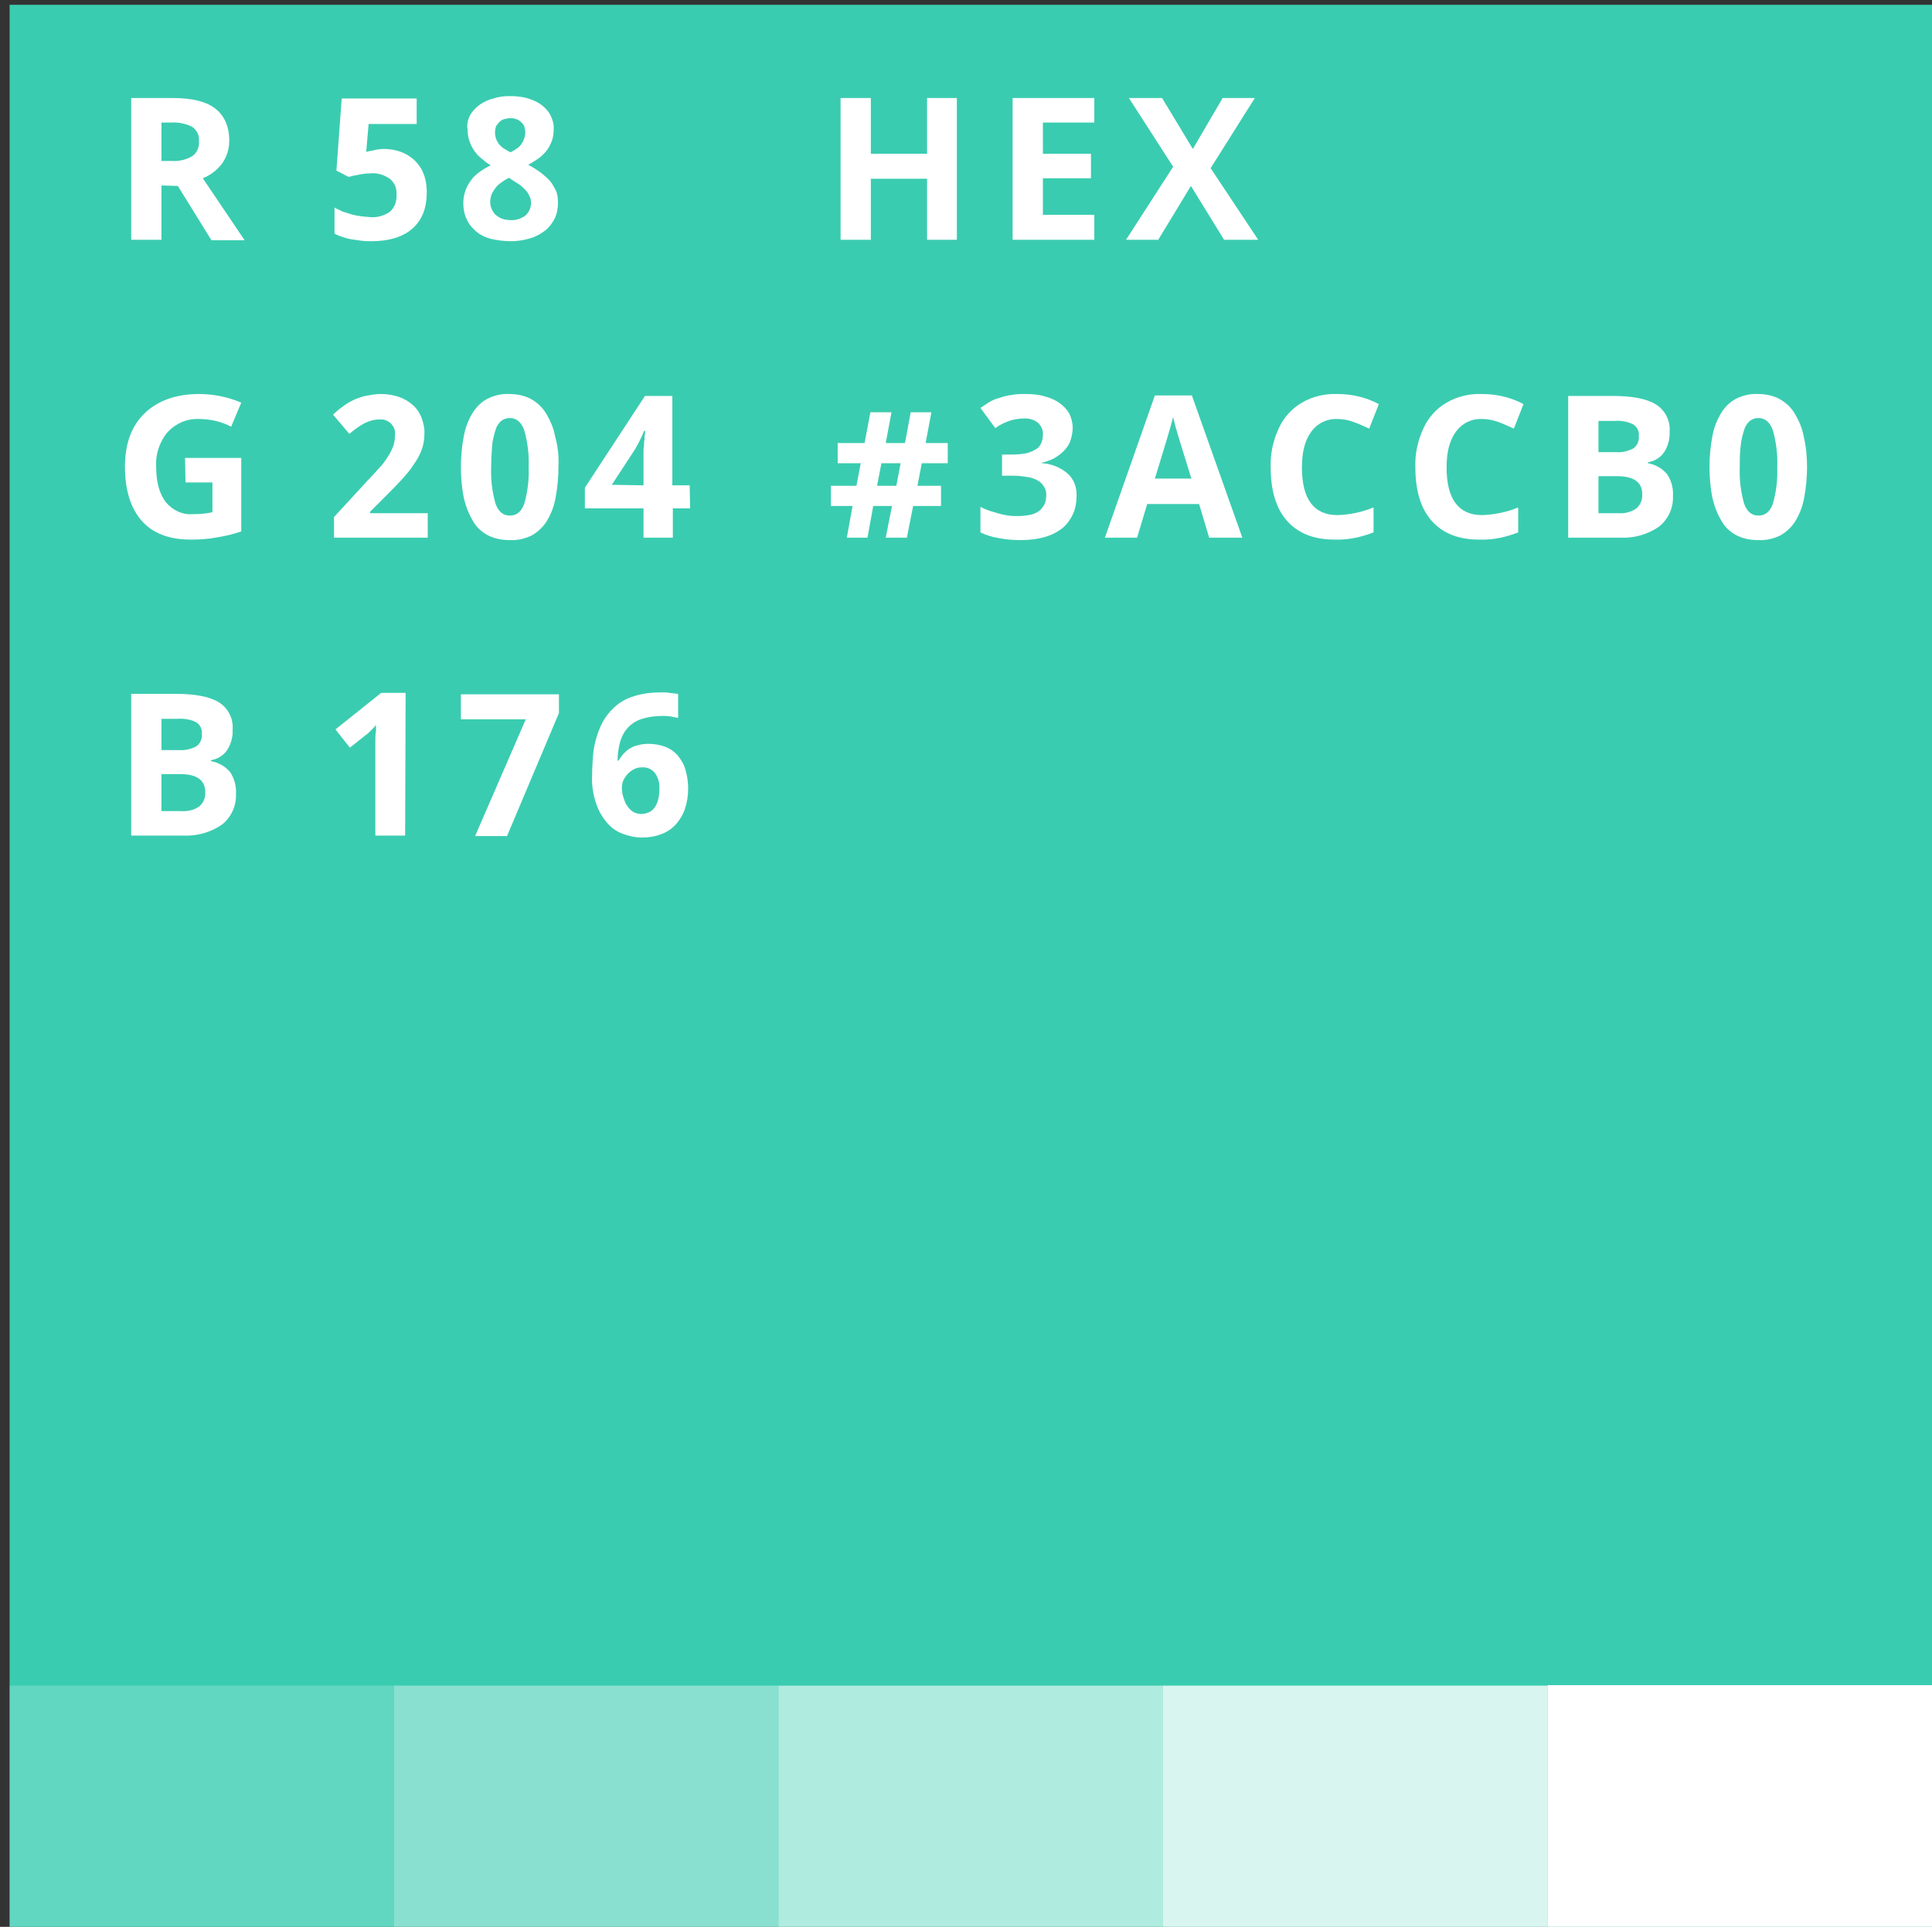 <?xml version="1.0" encoding="utf-8"?>
<!-- Generator: Adobe Illustrator 21.0.2, SVG Export Plug-In . SVG Version: 6.00 Build 0)  -->
<svg version="1.1" id="Layer_1" xmlns="http://www.w3.org/2000/svg" xmlns:xlink="http://www.w3.org/1999/xlink" x="0px" y="0px"
	 viewBox="0 0 402 401" style="enable-background:new 0 0 402 401;" xml:space="preserve">
<rect x="0" y="0" width="402" height="401" fill="#333333" stroke="none"/>
<style type="text/css">
	.st0{fill:#3ACCB0;}
	.st1{opacity:0.2;fill:#FFFFFF;enable-background:new    ;}
	.st2{opacity:0.4;fill:#FFFFFF;enable-background:new    ;}
	.st3{opacity:0.6;fill:#FFFFFF;enable-background:new    ;}
	.st4{opacity:0.8;fill:#FFFFFF;enable-background:new    ;}
	.st5{fill:#FFFFFF;}
</style>
<title>colour1_2</title>
<g id="Layer_2">
	<g id="Layer_1-2">
		<rect x="2" y="1" class="st0" width="400" height="400"/>
		<rect x="2" y="350.8" class="st1" width="80" height="50.2"/>
		<rect x="82" y="350.8" class="st2" width="80" height="50.2"/>
		<rect x="162" y="350.8" class="st3" width="80" height="50.2"/>
		<rect x="242" y="350.8" class="st4" width="80" height="50.2"/>
		<rect x="322" y="350.7" class="st5" width="80.5" height="50.5"/>
		<g>
			<path class="st5" d="M33.6,38.6v11.3h-6.3V20.4h8.6c4,0,7,0.7,8.9,2.2s2.9,3.7,2.9,6.7c0,1.7-0.5,3.3-1.4,4.6
				c-1,1.4-2.4,2.5-4.1,3.2L50.9,50H44l-7-11.3L33.6,38.6z M33.6,33.5h2c1.5,0.1,3.1-0.2,4.4-1c1-0.7,1.5-1.9,1.4-3.1
				c0.1-1.2-0.4-2.3-1.4-3c-1.4-0.7-2.9-1-4.5-0.9h-1.9V33.5z"/>
			<path class="st5" d="M38.5,95.3h11.7v15.3c-1.7,0.6-3.5,1-5.4,1.3c-1.7,0.3-3.4,0.4-5.1,0.4c-4.5,0-7.9-1.3-10.2-3.9
				S26,102,26,97.1c0-4.8,1.4-8.5,4.1-11.1s6.5-4,11.3-4c3,0,6,0.6,8.8,1.8l-2.1,5c-2.1-1.1-4.4-1.6-6.7-1.6
				c-2.5-0.1-4.8,0.9-6.5,2.7c-1.7,2-2.6,4.7-2.4,7.3c0,3.2,0.7,5.6,2,7.3c1.4,1.7,3.5,2.7,5.7,2.5c1.3,0,2.7-0.1,4-0.4v-6.2h-5.6
				L38.5,95.3L38.5,95.3z"/>
			<path class="st5" d="M27.3,144.4h9.2c4.2,0,7.2,0.6,9.1,1.8c1.9,1.2,3,3.4,2.8,5.7c0.1,1.5-0.4,3.1-1.2,4.3c-0.8,1.1-2,1.8-3.3,2
				v0.2c1.6,0.3,3,1.1,4,2.3c0.9,1.4,1.3,2.9,1.2,4.6c0.1,2.4-1,4.8-2.9,6.3c-2.3,1.6-5.1,2.4-7.9,2.3h-11
				C27.3,173.9,27.3,144.4,27.3,144.4z M33.6,156.1h3.6c1.3,0.1,2.6-0.2,3.7-0.8c0.8-0.6,1.2-1.6,1.1-2.6c0.1-1-0.4-1.9-1.2-2.4
				c-1.2-0.6-2.6-0.8-3.9-0.7h-3.3V156.1z M33.6,161.1v7.7h4.1c1.3,0.1,2.7-0.2,3.8-1c0.9-0.8,1.3-1.9,1.2-3c0-2.4-1.7-3.7-5.2-3.7
				H33.6z"/>
			<path class="st5" d="M79.9,31c1.2,0,2.4,0.2,3.5,0.6s2,1,2.8,1.7c0.8,0.8,1.5,1.7,1.9,2.8c0.5,1.2,0.7,2.5,0.7,3.9
				c0,1.5-0.2,2.9-0.7,4.3c-0.5,1.2-1.2,2.3-2.2,3.2s-2.3,1.6-3.6,2c-1.6,0.5-3.3,0.7-4.9,0.7c-0.7,0-1.5,0-2.2-0.1
				c-0.7-0.1-1.4-0.2-2.1-0.3c-0.6-0.1-1.3-0.3-1.9-0.5c-0.6-0.2-1.1-0.4-1.6-0.7v-5.4c0.5,0.3,1.1,0.5,1.6,0.8
				c0.6,0.2,1.3,0.4,1.9,0.6c0.7,0.2,1.3,0.3,2,0.4c0.6,0.1,1.3,0.1,1.9,0.2c1.5,0.1,2.9-0.3,4.1-1.1c1-0.9,1.5-2.2,1.4-3.6
				c0.1-1.3-0.4-2.5-1.4-3.3c-1.3-0.9-2.8-1.3-4.3-1.1c-0.4,0-0.7,0-1.1,0.1c-0.4,0-0.8,0.1-1.2,0.2c-0.4,0.1-0.8,0.1-1.1,0.2
				c-0.3,0.1-0.7,0.2-0.9,0.2L70,35.5l1.1-15h15.6v5.3h-10l-0.5,5.8c0.4-0.1,0.9-0.2,1.5-0.3C78.4,31.1,79.2,31,79.9,31z"/>
			<path class="st5" d="M106.1,20c1.2,0,2.3,0.1,3.5,0.4c1,0.3,2,0.7,2.9,1.3c0.8,0.6,1.5,1.3,2,2.2c0.5,1,0.8,2,0.7,3.1
				c0,0.8-0.1,1.6-0.4,2.4c-0.3,0.7-0.6,1.4-1.1,2s-1,1.1-1.7,1.6s-1.4,0.9-2.1,1.3c0.8,0.4,1.6,0.9,2.3,1.4c0.7,0.5,1.4,1.1,2,1.7
				c0.6,0.6,1,1.4,1.4,2.1c0.4,0.8,0.5,1.7,0.5,2.7c0,1.2-0.2,2.3-0.7,3.3s-1.2,1.9-2,2.5c-0.9,0.7-2,1.3-3.1,1.6
				c-1.3,0.4-2.7,0.6-4,0.6c-1.4,0-2.9-0.2-4.2-0.5c-1.1-0.3-2.2-0.8-3.1-1.6c-0.8-0.7-1.5-1.5-1.9-2.5c-0.5-1-0.7-2.2-0.7-3.3
				c0-1.8,0.6-3.5,1.7-4.9c0.5-0.7,1.1-1.2,1.8-1.7c0.7-0.5,1.4-0.9,2.2-1.3c-0.7-0.4-1.3-0.9-1.9-1.4s-1.1-1-1.5-1.6
				c-0.4-0.6-0.8-1.3-1-2c-0.3-0.8-0.4-1.6-0.4-2.4c-0.2-1,0-2,0.5-3c0.5-0.9,1.2-1.6,2-2.2c0.9-0.6,1.9-1.1,2.9-1.3
				C103.8,20.1,105,20,106.1,20z M102,42c0,0.5,0.1,1,0.3,1.5c0.2,0.4,0.4,0.8,0.8,1.2c0.4,0.3,0.8,0.6,1.3,0.8
				c0.6,0.2,1.2,0.3,1.8,0.3c1.1,0.1,2.3-0.3,3.2-1c0.7-0.7,1.1-1.6,1.1-2.6c0-0.5-0.1-1.1-0.4-1.5c-0.2-0.5-0.5-0.9-0.9-1.3
				c-0.4-0.4-0.8-0.8-1.3-1.1s-0.9-0.6-1.4-0.9l-0.6-0.4c-0.6,0.3-1.1,0.6-1.6,1c-0.5,0.3-0.9,0.7-1.2,1.1c-0.3,0.4-0.6,0.9-0.8,1.3
				C102.1,41,102,41.5,102,42z M106.1,24.6c-0.4,0-0.8,0.1-1.2,0.2c-0.4,0.1-0.7,0.3-1,0.6c-0.3,0.3-0.5,0.6-0.7,0.9
				c-0.1,0.4-0.2,0.8-0.2,1.3s0.1,1,0.3,1.5c0.2,0.4,0.4,0.8,0.7,1.1c0.3,0.3,0.6,0.6,1,0.8c0.4,0.2,0.8,0.5,1.2,0.7
				c0.4-0.2,0.8-0.4,1.2-0.7c0.4-0.2,0.7-0.5,1-0.9c0.2-0.3,0.5-0.7,0.6-1.1c0.2-0.5,0.3-0.9,0.3-1.4c0-0.4-0.1-0.9-0.2-1.3
				c-0.2-0.4-0.4-0.7-0.7-0.9c-0.3-0.3-0.6-0.5-1-0.6C107,24.6,106.5,24.6,106.1,24.6z"/>
			<path class="st5" d="M89.3,111.9H69.5v-4.3l6.9-7.5c0.9-0.9,1.7-1.8,2.4-2.6c0.7-0.7,1.3-1.5,1.8-2.3c0.5-0.7,0.9-1.5,1.2-2.3
				s0.4-1.7,0.4-2.5c0.1-0.9-0.3-1.7-0.9-2.3c-0.7-0.6-1.5-0.9-2.4-0.8c-1.1,0-2.1,0.3-3.1,0.8c-1.1,0.6-2.2,1.4-3.1,2.2l-3.4-4
				c0.6-0.6,1.2-1.1,1.9-1.6c1.4-1.1,3.1-1.9,4.8-2.3c1.1-0.2,2.1-0.4,3.2-0.4c1.3,0,2.6,0.2,3.8,0.6c1.1,0.4,2,0.9,2.9,1.7
				c0.8,0.7,1.4,1.6,1.8,2.6c0.4,1.1,0.7,2.3,0.6,3.5c0,1.1-0.2,2.3-0.6,3.3c-0.4,1.1-1,2.1-1.7,3.1c-0.7,1.1-1.6,2.1-2.4,3
				c-0.9,1-1.9,2-3,3.1l-3.6,3.6v0.3h12v5.1H89.3z"/>
			<path class="st5" d="M116.2,97.2c0,2.1-0.2,4.3-0.6,6.4c-0.3,1.7-0.9,3.3-1.8,4.8c-0.8,1.3-1.9,2.3-3.1,3c-1.4,0.7-3,1.1-4.7,1
				c-1.6,0-3.1-0.3-4.5-1c-1.3-0.7-2.4-1.7-3.1-3c-0.9-1.5-1.5-3.1-1.9-4.8c-0.4-2.1-0.6-4.2-0.6-6.4c0-2.1,0.2-4.3,0.6-6.4
				c0.3-1.7,0.9-3.3,1.8-4.8c0.8-1.3,1.8-2.3,3.1-3c1.4-0.7,3-1.1,4.6-1c1.5,0,3.1,0.3,4.4,1s2.4,1.7,3.2,3c0.9,1.5,1.6,3.1,1.9,4.8
				C116.1,92.9,116.3,95,116.2,97.2z M102.2,97.2c-0.1,2.6,0.2,5.1,0.9,7.6c0.6,1.7,1.6,2.5,3,2.5s2.4-0.8,3-2.5
				c0.7-2.5,1-5,0.9-7.6c0.1-2.6-0.2-5.1-0.9-7.6c-0.6-1.7-1.6-2.6-3-2.6c-0.7,0-1.3,0.2-1.8,0.6c-0.6,0.5-1,1.2-1.2,1.9
				c-0.3,1-0.6,2.1-0.7,3.2C102.3,94.2,102.2,95.7,102.2,97.2L102.2,97.2z"/>
			<path class="st5" d="M143.6,105.8H140v6.1h-6.1v-6.1h-12.2v-4.3l12.5-19.1h5.7V101h3.6L143.6,105.8z M133.9,101v-5
				c0-0.2,0-0.4,0-0.8s0-0.7,0-1.1s0-0.8,0.1-1.3c0-0.4,0-0.9,0.1-1.3c0-0.4,0-0.8,0.1-1.1c0-0.3,0-0.5,0.1-0.7H134
				c-0.2,0.6-0.5,1.2-0.8,1.8c-0.3,0.7-0.7,1.3-1,1.9l-4.9,7.5L133.9,101z"/>
			<path class="st5" d="M84.3,173.9h-6.2v-17.1c0-0.3,0-0.8,0-1.3s0-1,0-1.5s0-1.1,0.1-1.6s0-1,0-1.5c-0.1,0.1-0.2,0.2-0.3,0.4
				c-0.2,0.2-0.3,0.3-0.5,0.5c-0.2,0.2-0.4,0.4-0.6,0.6s-0.4,0.4-0.6,0.5l-3.4,2.7l-3-3.8l9.5-7.6h5.1L84.3,173.9z"/>
			<path class="st5" d="M98.9,173.9l10.5-24.2H95.9v-5.2h20.4v3.9L105.5,174h-6.6V173.9z"/>
			<path class="st5" d="M123.2,161.4c0-1.4,0.1-2.8,0.2-4.2s0.4-2.7,0.8-4s0.9-2.5,1.6-3.6s1.6-2.1,2.6-2.9c1.1-0.9,2.4-1.5,3.8-1.9
				c1.7-0.5,3.4-0.7,5.1-0.7c0.3,0,0.6,0,0.9,0s0.7,0,1,0.1c0.3,0,0.7,0.1,1,0.1s0.6,0.1,0.9,0.1v5c-0.5-0.1-1.1-0.2-1.6-0.3
				c-0.6-0.1-1.1-0.1-1.7-0.1c-1.5,0-3,0.2-4.5,0.7c-1.1,0.4-2,1-2.8,1.9c-0.7,0.8-1.2,1.8-1.5,2.9c-0.3,1.2-0.5,2.5-0.5,3.8h0.2
				c0.3-0.5,0.6-0.9,1-1.4c0.4-0.4,0.8-0.8,1.3-1.1s1.1-0.6,1.7-0.7c0.7-0.2,1.4-0.3,2.2-0.3c1.2,0,2.4,0.2,3.5,0.6
				c1,0.4,1.9,1,2.6,1.8c0.7,0.9,1.3,1.8,1.6,2.9c0.8,2.7,0.8,5.6-0.1,8.3c-0.4,1.2-1.1,2.3-1.9,3.2s-1.9,1.6-3,2
				c-1.3,0.5-2.6,0.7-4,0.7s-2.8-0.3-4.1-0.8c-1.3-0.5-2.4-1.3-3.3-2.4c-1-1.2-1.7-2.5-2.2-4C123.4,165.3,123.1,163.4,123.2,161.4z
				 M133.4,169.4c0.5,0,1-0.1,1.5-0.3s0.9-0.5,1.2-0.9c0.4-0.5,0.6-1,0.8-1.6c0.2-0.8,0.3-1.5,0.3-2.3c0.1-1.2-0.2-2.4-0.9-3.4
				c-0.6-0.8-1.7-1.3-2.7-1.2c-0.6,0-1.2,0.1-1.7,0.4c-1,0.5-1.7,1.3-2.2,2.3c-0.2,0.5-0.3,1-0.3,1.5c0,0.7,0.1,1.4,0.3,2
				c0.2,0.6,0.4,1.3,0.8,1.8c0.3,0.5,0.8,1,1.3,1.3C132.2,169.2,132.8,169.4,133.4,169.4L133.4,169.4z"/>
			<path class="st5" d="M199.1,49.9h-6.2V37.2h-11.7v12.7h-6.3V20.4h6.3V32h11.7V20.4h6.2V49.9z"/>
			<path class="st5" d="M227.7,49.9h-17V20.4h17v5.1H217V32h10v5.1h-10v7.6h10.7V49.9z"/>
			<path class="st5" d="M261.8,49.9h-7.1l-6.9-11.2L241,49.9h-6.7l9.8-15.2l-9.2-14.3h6.9l6.4,10.6l6.2-10.6h6.7L251.9,35
				L261.8,49.9z"/>
			<path class="st5" d="M191.8,96.4l-0.9,4.7h4.9v4.2H190l-1.3,6.6h-4.4l1.3-6.6h-3.9l-1.2,6.6h-4.3l1.2-6.6h-4.5v-4.2h5.3l0.9-4.7
				h-4.8v-4.2h5.6l1.2-6.4h4.4l-1.2,6.4h4l1.2-6.4h4.3l-1.2,6.4h4.6v4.2H191.8z M182.5,101.1h4l0.9-4.7h-4L182.5,101.1z"/>
			<path class="st5" d="M223.2,89c0,0.9-0.2,1.9-0.5,2.8c-0.3,0.8-0.8,1.5-1.4,2.1c-0.6,0.6-1.3,1.1-2,1.5c-0.8,0.4-1.6,0.7-2.5,0.9
				v0.1c2,0.1,3.9,0.9,5.4,2.2c1.3,1.2,1.9,2.9,1.8,4.7c0,1.2-0.2,2.4-0.7,3.6c-0.5,1.1-1.2,2.1-2.1,2.9c-1.1,0.9-2.3,1.5-3.6,1.9
				c-1.7,0.5-3.4,0.7-5.2,0.7c-1.5,0-3-0.1-4.5-0.4c-1.3-0.2-2.7-0.6-3.9-1.2v-5.3c0.6,0.3,1.3,0.6,1.9,0.8c0.7,0.2,1.3,0.4,2,0.6
				s1.3,0.3,2,0.4c0.6,0.1,1.2,0.1,1.8,0.1c1,0,1.9-0.1,2.9-0.3c0.7-0.2,1.3-0.5,1.8-0.9c0.4-0.4,0.8-0.9,1-1.4
				c0.2-0.6,0.3-1.2,0.3-1.8c0-0.6-0.1-1.1-0.4-1.6c-0.3-0.5-0.7-1-1.2-1.3c-0.7-0.4-1.4-0.7-2.2-0.8c-1.1-0.2-2.2-0.3-3.3-0.3h-2.1
				v-4.4h2.1c1,0,2.1-0.1,3.1-0.3c0.7-0.2,1.4-0.5,2-0.9c0.5-0.3,0.8-0.8,1-1.3s0.3-1.1,0.3-1.6c0.1-0.9-0.3-1.8-1-2.5
				c-0.9-0.7-2-1-3.1-0.9c-0.6,0-1.2,0.1-1.8,0.2c-1,0.2-2,0.6-2.9,1.1c-0.4,0.2-0.8,0.5-1.1,0.7l-3.1-4.2c0.6-0.4,1.2-0.8,1.8-1.2
				c0.7-0.4,1.4-0.7,2.2-0.9c0.8-0.3,1.7-0.5,2.5-0.6c1-0.2,1.9-0.2,2.9-0.2c1.3,0,2.7,0.1,4,0.5c1.1,0.3,2.1,0.7,3.1,1.4
				c0.8,0.6,1.5,1.3,2,2.2C222.9,86.9,223.2,88,223.2,89z"/>
			<path class="st5" d="M251.6,111.9l-2.1-7h-10.8l-2.1,7h-6.7l10.4-29.6h7.7l10.5,29.6H251.6z M247.9,99.6c-2-6.4-3.1-10-3.3-10.8
				s-0.4-1.5-0.5-2c-0.4,1.7-1.7,6-3.8,12.8H247.9z"/>
			<path class="st5" d="M278.3,87.2c-2.2-0.1-4.2,0.9-5.5,2.7c-1.3,1.8-1.9,4.2-1.9,7.4c0,6.6,2.5,9.9,7.4,9.9
				c2.6-0.1,5.1-0.6,7.5-1.6v5.2c-2.6,1-5.3,1.6-8.1,1.5c-4.3,0-7.6-1.3-9.9-3.9s-3.4-6.3-3.4-11.2c-0.1-2.8,0.5-5.5,1.7-8.1
				c1-2.2,2.7-4.1,4.8-5.3c2.2-1.3,4.8-1.9,7.4-1.8c3,0,6,0.7,8.6,2.1l-2,5.1c-1.1-0.5-2.2-1-3.3-1.4
				C280.5,87.4,279.4,87.2,278.3,87.2z"/>
			<path class="st5" d="M308.4,87.2c-2.2-0.1-4.2,0.9-5.5,2.7c-1.3,1.8-1.9,4.2-1.9,7.4c0,6.6,2.5,9.9,7.4,9.9
				c2.6-0.1,5.1-0.6,7.5-1.6v5.2c-2.6,1-5.3,1.6-8.1,1.5c-4.3,0-7.6-1.3-9.9-3.9s-3.4-6.3-3.4-11.2c-0.1-2.8,0.5-5.5,1.7-8.1
				c1-2.2,2.7-4.1,4.8-5.3c2.2-1.3,4.8-1.9,7.4-1.8c3,0,6,0.7,8.6,2.1l-2,5.1c-1.1-0.5-2.2-1-3.3-1.4
				C310.6,87.4,309.5,87.2,308.4,87.2z"/>
			<path class="st5" d="M326.3,82.4h9.2c4.2,0,7.2,0.6,9.1,1.8c1.9,1.2,3,3.4,2.8,5.7c0.1,1.5-0.4,3.1-1.2,4.3c-0.8,1.1-2,1.8-3.3,2
				v0.2c1.6,0.3,3,1.1,4,2.3c0.9,1.4,1.3,2.9,1.2,4.6c0.1,2.4-1,4.8-2.9,6.3c-2.3,1.6-5.1,2.4-7.9,2.3h-11L326.3,82.4L326.3,82.4z
				 M332.6,94.1h3.6c1.3,0.1,2.6-0.2,3.7-0.8c0.8-0.6,1.2-1.6,1.1-2.6c0.1-1-0.4-1.9-1.2-2.4c-1.2-0.6-2.6-0.8-3.9-0.7h-3.3
				L332.6,94.1L332.6,94.1z M332.6,99.1v7.7h4.1c1.3,0.1,2.7-0.2,3.8-1c0.9-0.8,1.3-1.9,1.2-3c0-2.4-1.7-3.7-5.2-3.7H332.6z"/>
			<path class="st5" d="M376,97.2c0,2.1-0.2,4.3-0.6,6.4c-0.3,1.7-0.9,3.3-1.8,4.8c-0.8,1.3-1.9,2.3-3.1,3c-1.4,0.7-3,1.1-4.7,1
				c-1.6,0-3.1-0.3-4.5-1c-1.3-0.7-2.4-1.7-3.1-3c-0.9-1.5-1.5-3.1-1.9-4.8c-0.4-2.1-0.6-4.2-0.6-6.4c0-2.1,0.2-4.3,0.6-6.4
				c0.3-1.7,0.9-3.3,1.8-4.8c0.8-1.3,1.8-2.3,3.1-3c1.4-0.7,3-1.1,4.6-1c1.5,0,3.1,0.3,4.4,1s2.4,1.7,3.2,3c0.9,1.5,1.6,3.1,1.9,4.8
				C375.8,92.9,376,95,376,97.2z M362,97.2c-0.1,2.6,0.2,5.1,0.9,7.6c0.6,1.7,1.6,2.5,3,2.5s2.4-0.8,3-2.5c0.7-2.5,1-5,0.9-7.6
				c0.1-2.6-0.2-5.1-0.9-7.6c-0.6-1.7-1.6-2.6-3-2.6c-0.7,0-1.3,0.2-1.8,0.6c-0.6,0.5-1,1.2-1.2,1.9c-0.3,1-0.6,2.1-0.7,3.2
				C362,94.2,362,95.7,362,97.2z"/>
		</g>
	</g>
</g>
</svg>
